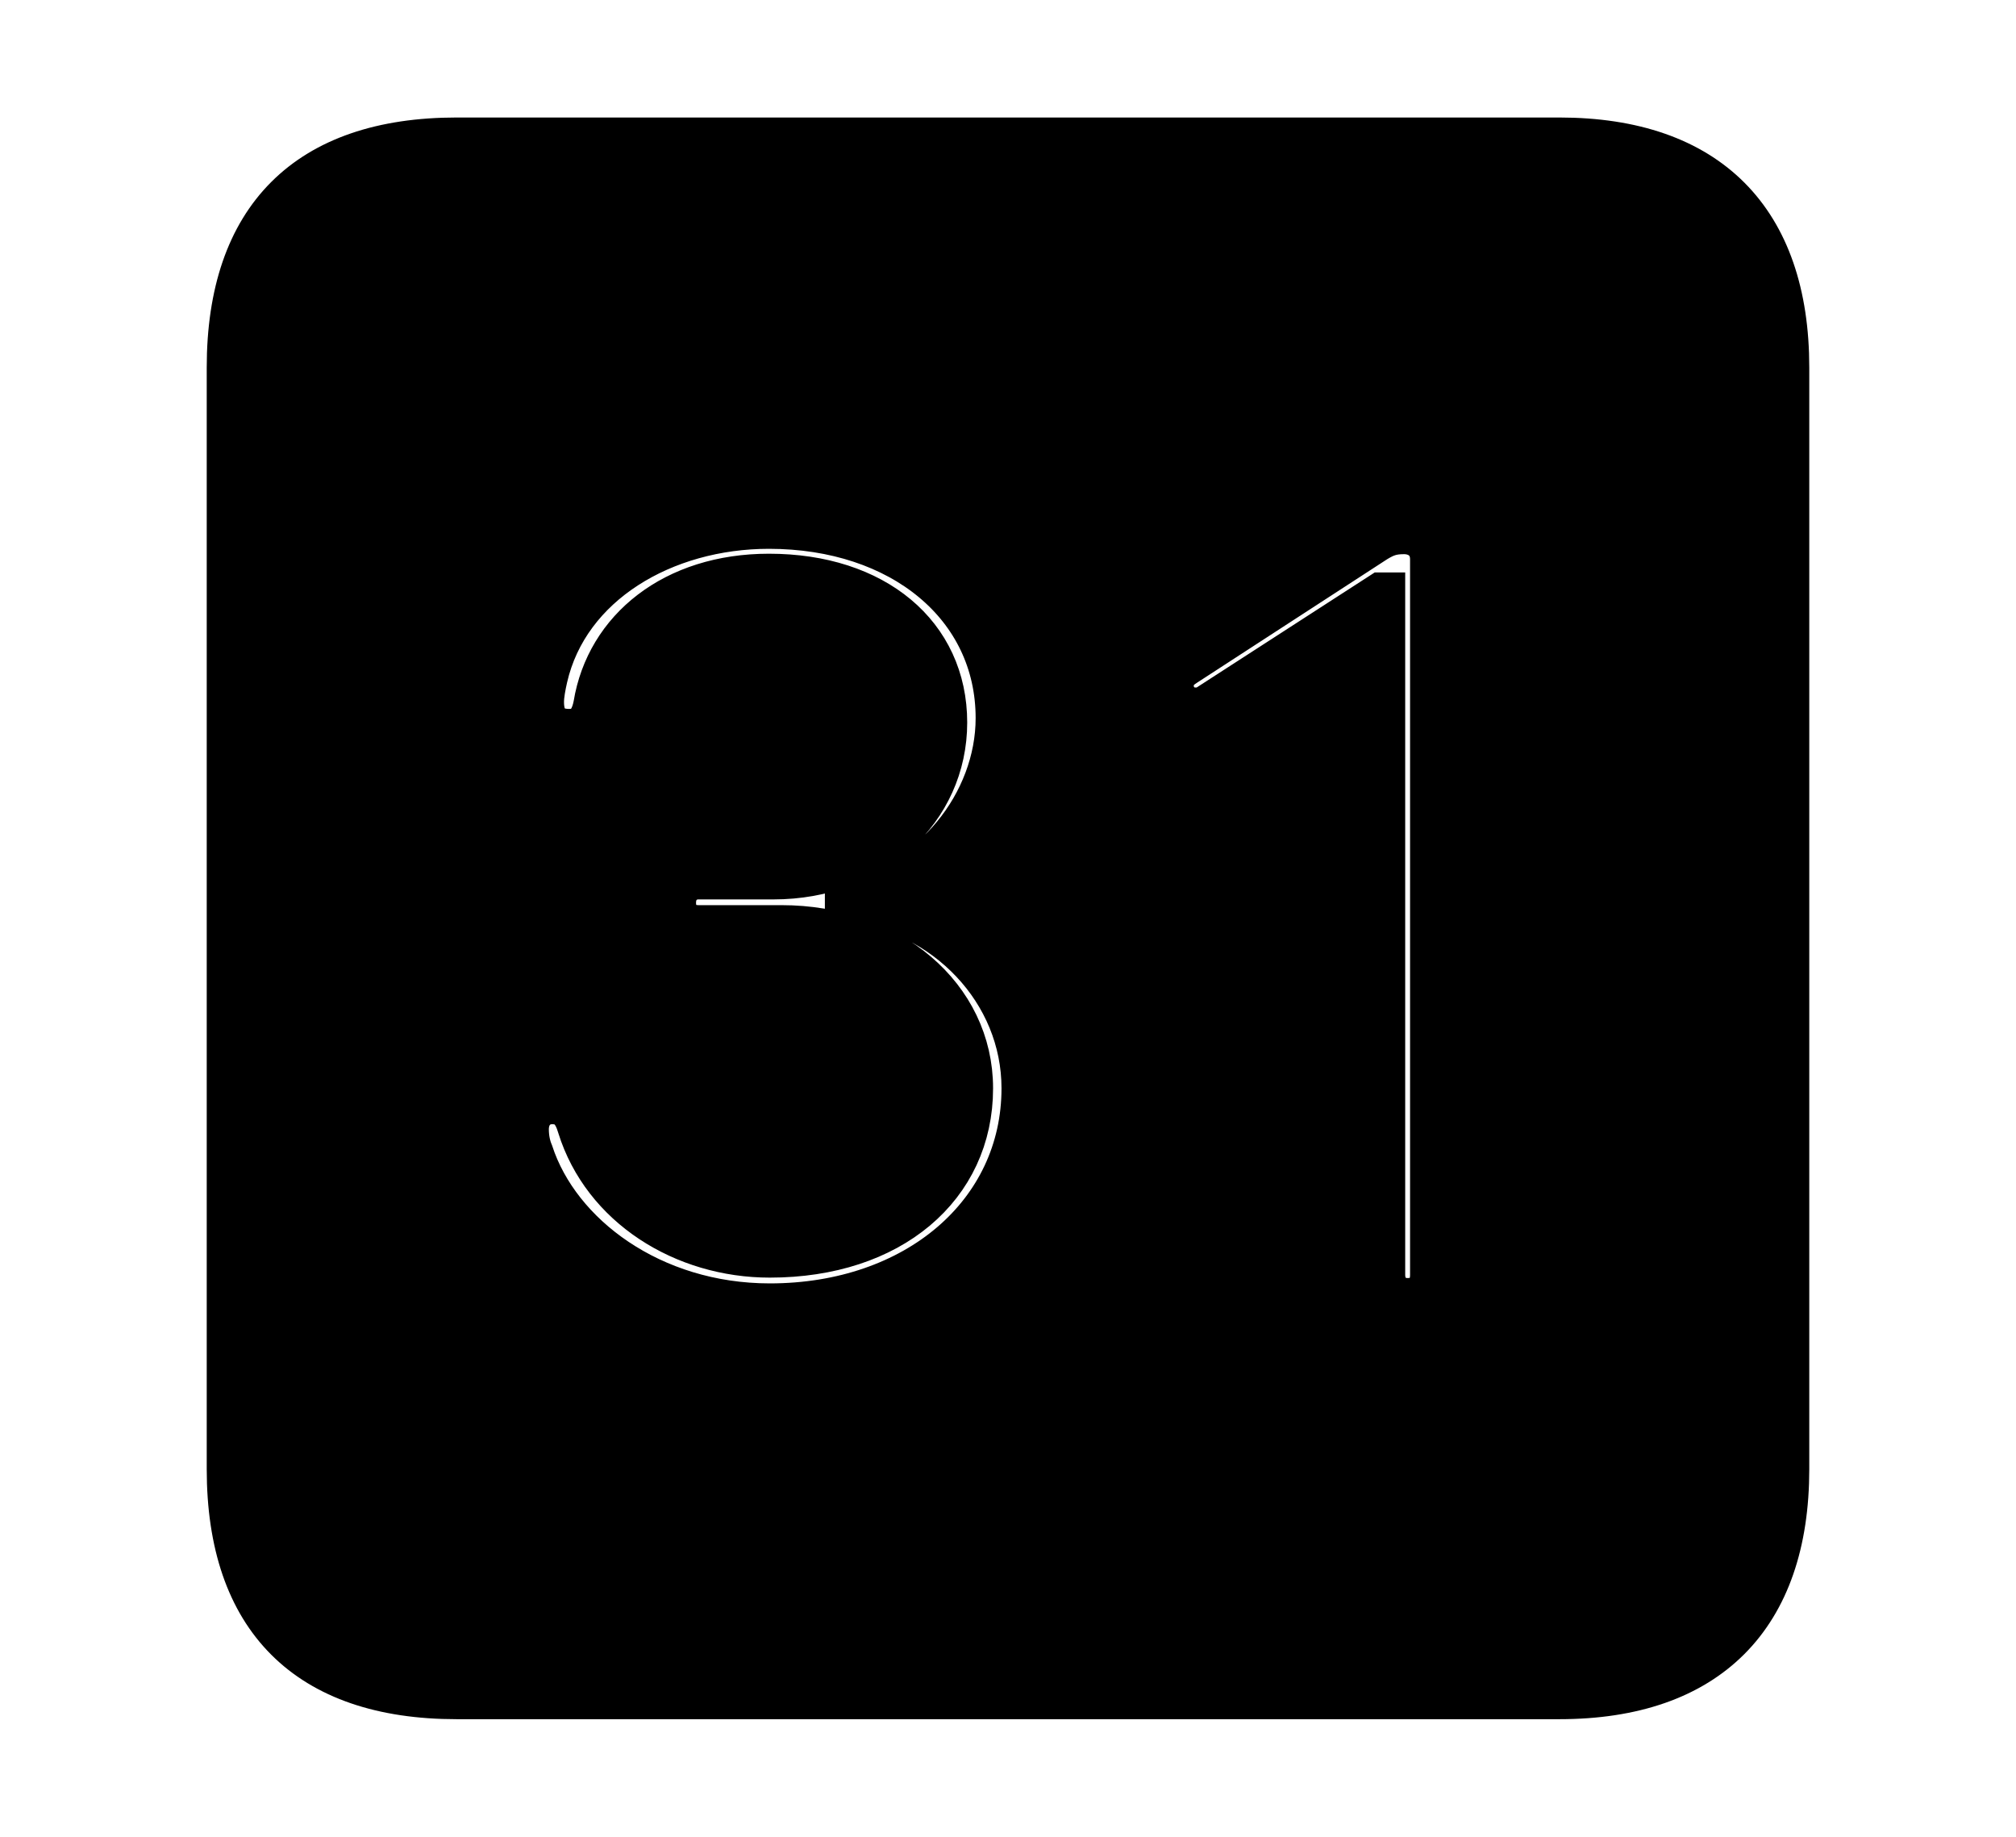 <svg width='48.555px' height='44.236px' direction='ltr' xmlns='http://www.w3.org/2000/svg' version='1.1'>
<g fill-rule='nonzero' transform='scale(1,-1) translate(0,-44.236)'>
<path fill='black' stroke='black' fill-opacity='1.0' stroke-width='1.0' d='
    M 11.0,3.33
    L 37.555,3.33
    C 41.143,3.33 43.076,5.285 43.076,8.852
    L 43.076,35.385
    C 43.076,38.951 41.143,40.906 37.555,40.906
    L 11.0,40.906
    C 7.391,40.906 5.479,38.994 5.479,35.385
    L 5.479,8.852
    C 5.479,5.242 7.391,3.33 11.0,3.33
    Z
    M 18.541,12.826
    C 15.705,12.826 13.471,14.502 12.826,16.479
    C 12.762,16.629 12.719,16.822 12.719,17.037
    C 12.719,17.402 12.955,17.66 13.299,17.66
    C 13.643,17.66 13.814,17.467 13.922,17.102
    C 14.523,15.168 16.457,13.965 18.541,13.965
    C 21.463,13.965 23.418,15.641 23.418,18.025
    C 23.418,20.238 21.441,21.936 18.82,21.936
    L 16.822,21.936
    C 16.479,21.936 16.264,22.15 16.264,22.494
    C 16.264,22.859 16.521,23.074 16.822,23.074
    L 18.627,23.074
    C 21.033,23.074 22.795,24.729 22.795,26.834
    C 22.795,28.961 21.076,30.4 18.52,30.4
    C 16.221,30.4 14.609,29.09 14.309,27.264
    C 14.223,26.812 14.008,26.662 13.707,26.662
    C 13.256,26.662 13.084,26.92 13.084,27.328
    C 13.084,27.5 13.127,27.715 13.17,27.908
    C 13.686,30.164 16.006,31.518 18.52,31.518
    C 21.699,31.518 23.998,29.627 23.998,26.941
    C 23.998,24.9 22.43,22.945 20.367,22.58
    L 20.367,22.559
    C 22.773,22.279 24.621,20.346 24.621,18.025
    C 24.621,15.018 22.043,12.826 18.541,12.826
    Z
    M 33.902,12.955
    C 33.58,12.955 33.344,13.17 33.344,13.535
    L 33.344,29.949
    L 33.258,29.949
    L 29.068,27.242
    C 28.939,27.178 28.896,27.178 28.789,27.178
    C 28.467,27.178 28.252,27.436 28.252,27.715
    C 28.252,27.908 28.316,28.059 28.553,28.209
    L 33.15,31.195
    C 33.365,31.324 33.516,31.389 33.816,31.389
    C 34.16,31.389 34.461,31.174 34.461,30.766
    L 34.461,13.535
    C 34.461,13.17 34.268,12.955 33.902,12.955
    Z
' />
</g>
</svg>